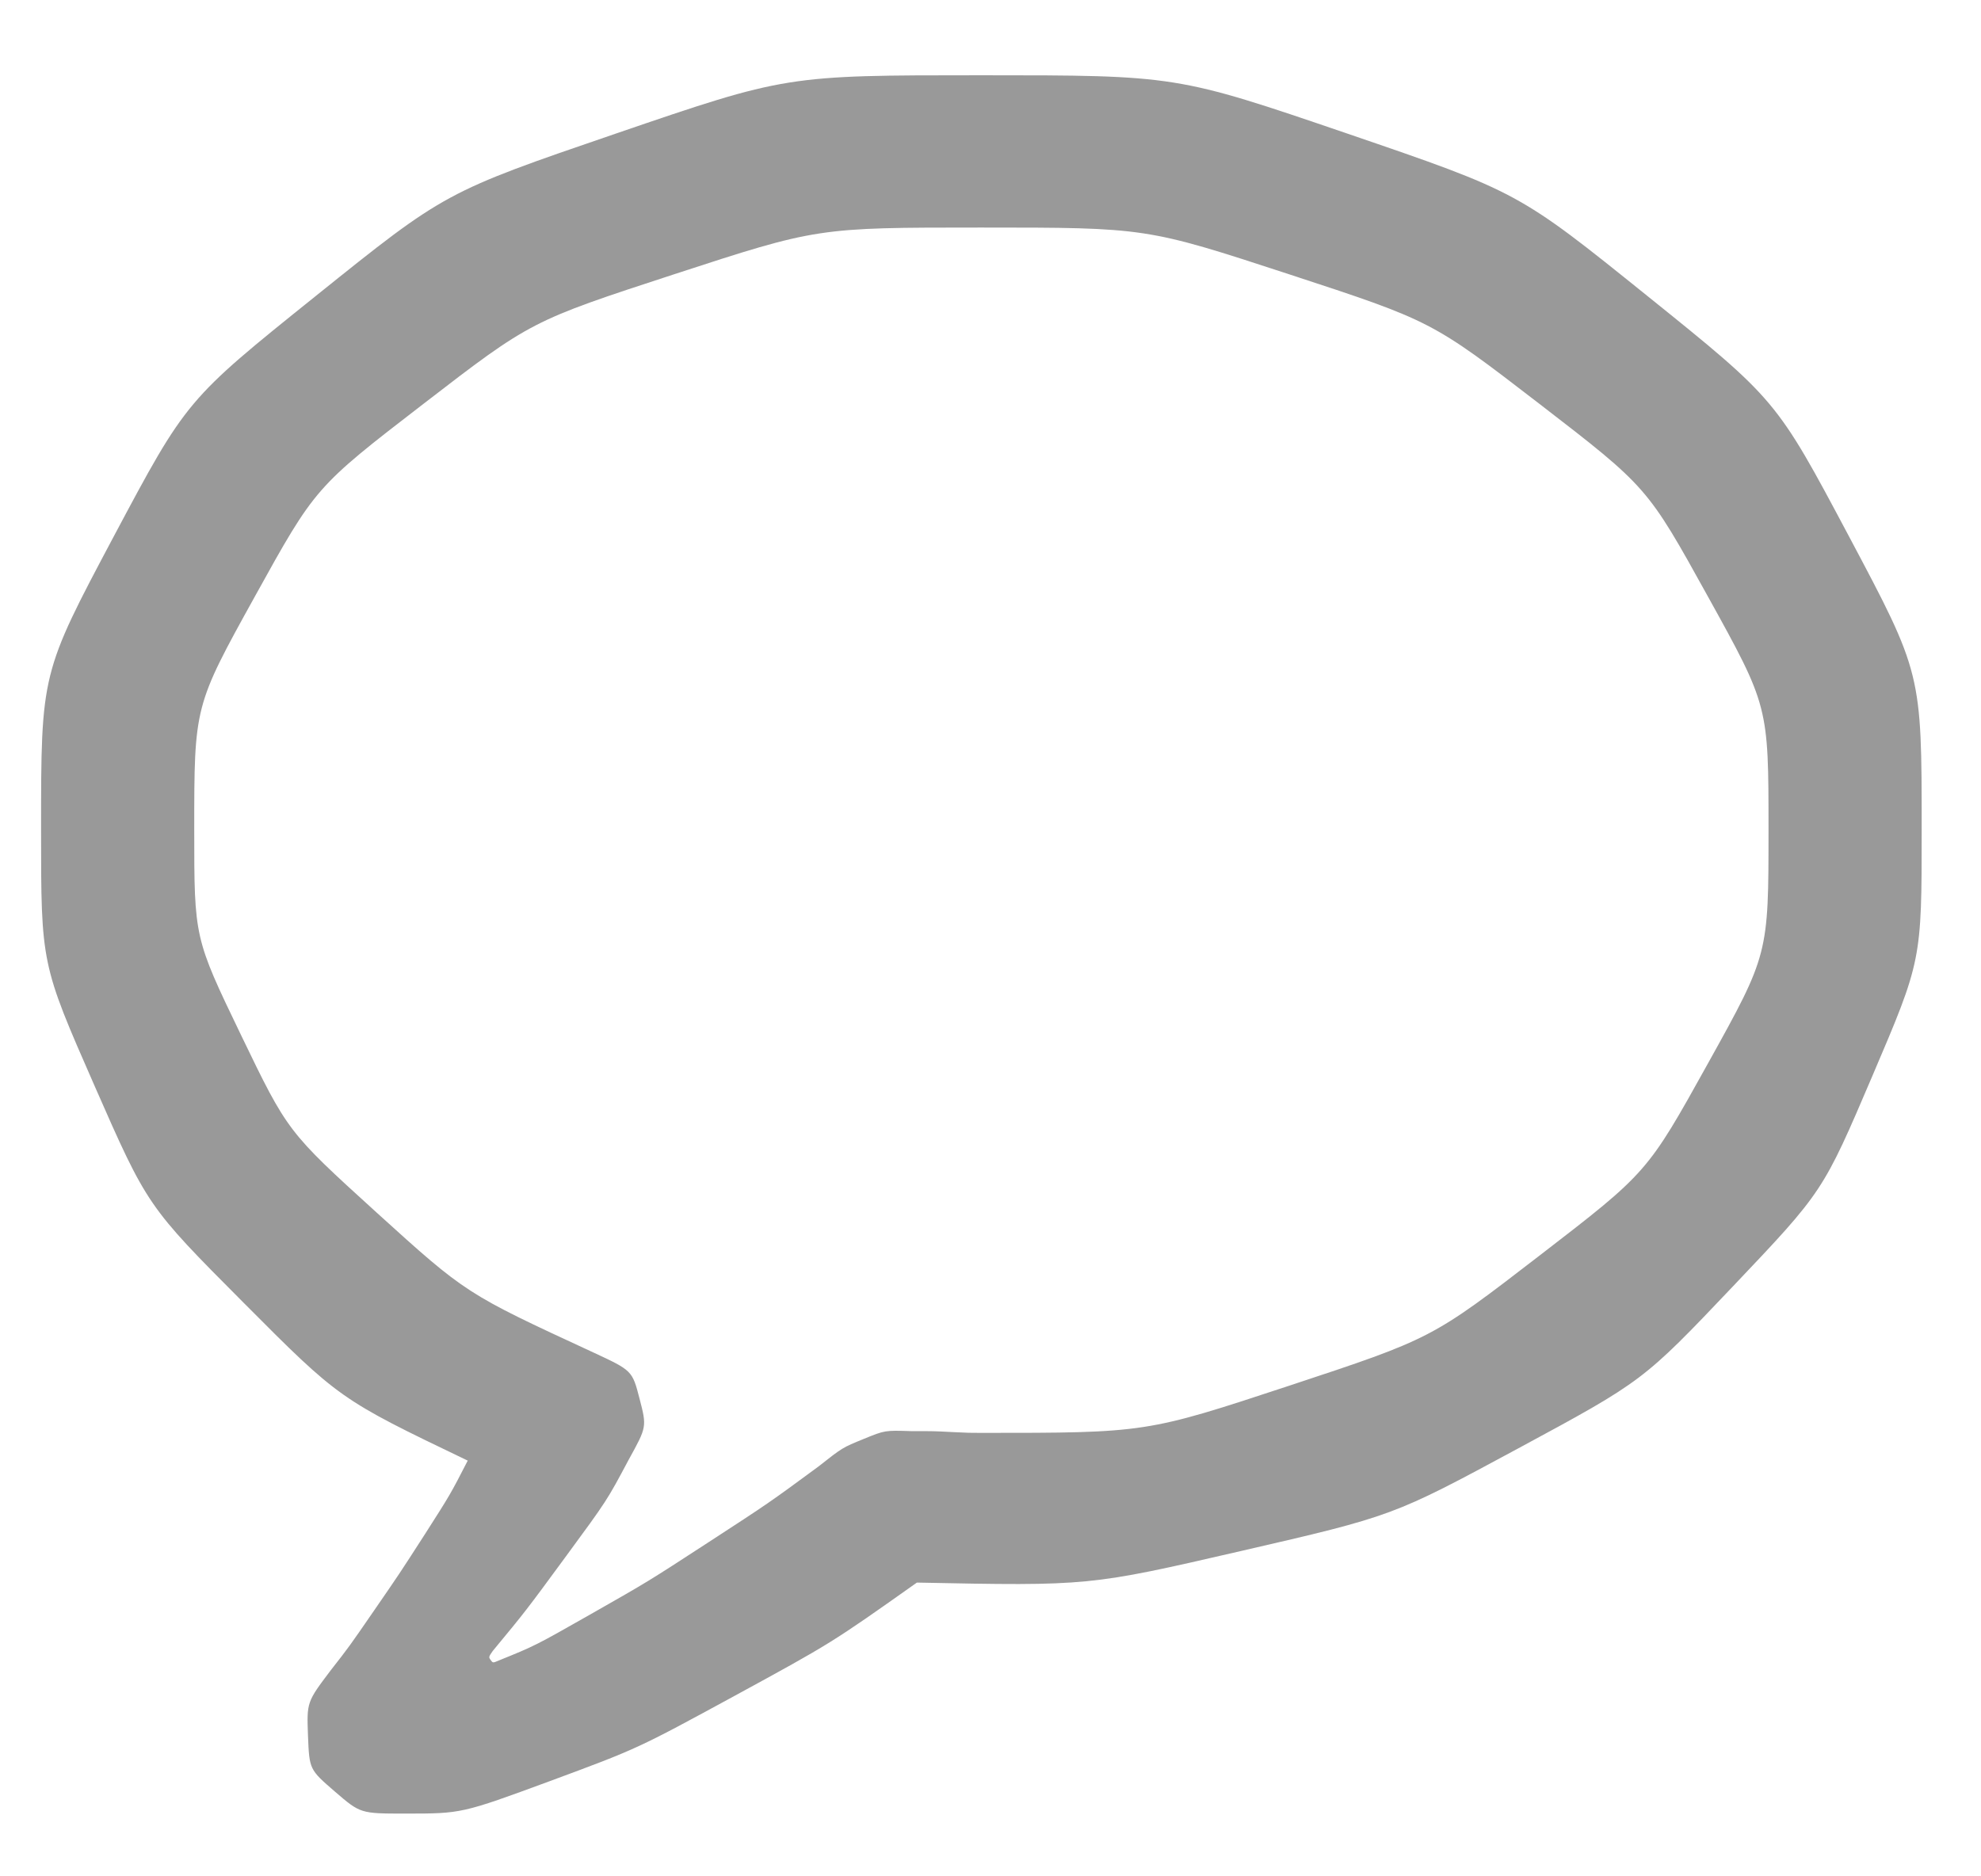 <svg xmlns="http://www.w3.org/2000/svg" width="19" height="18" viewBox="0 0 19 18">
    <g fill="none" fill-rule="evenodd">
        <g fill="#999">
            <g>
                <g>
                    <path d="M56.888 27.398c.54 0 .54 0 1.382-.31.843-.312.843-.312 1.773-.818.93-.507.93-.507 1.751-1.088 1.652.033 1.652.033 3.109-.303 1.457-.336 1.457-.336 2.656-.983 1.2-.648 1.2-.648 2.063-1.557.863-.909.863-.909 1.336-2.017.473-1.108.473-1.108.473-2.362 0-1.502 0-1.502-.697-2.814-.697-1.311-.697-1.311-1.934-2.307s-1.237-.996-2.876-1.557c-1.64-.56-1.64-.56-3.516-.56-1.867 0-1.867 0-3.503.56-1.635.56-1.635.56-2.876 1.557-1.24.996-1.24.996-1.938 2.307-.697 1.312-.697 1.312-.697 2.814 0 1.287 0 1.287.51 2.45.51 1.161.51 1.161 1.432 2.087.921.925.921.925 2.15 1.515-.166.323-.166.323-.41.705-.246.382-.246.382-.486.73-.241.35-.241.35-.416.574-.232.307-.232.307-.22.63.013.324.013.324.258.536.245.211.245.211.676.211zm.818-1.473c-.02-.029-.02-.029.02-.087.316-.382.316-.382.706-.913.39-.531.39-.531.598-.922.174-.315.174-.315.104-.585-.07-.27-.07-.27-.444-.444-1.22-.564-1.22-.564-2.076-1.34-.855-.777-.855-.777-1.303-1.706-.448-.93-.448-.93-.448-1.968 0-1.187 0-1.187.581-2.237s.581-1.05 1.615-1.847c1.033-.796 1.033-.796 2.407-1.245 1.374-.448 1.374-.448 2.942-.448 1.586 0 1.586 0 2.955.448 1.37.449 1.37.449 2.404 1.245 1.033.797 1.033.797 1.614 1.847.581 1.05.581 1.05.581 2.237 0 1.196 0 1.196-.581 2.242s-.581 1.046-1.614 1.842c-1.034.797-1.034.797-2.404 1.25-1.37.452-1.37.452-2.955.452-.108 0-.108 0-.278-.008-.17-.009-.17-.009-.394-.009-.249-.008-.249-.008-.452.075-.204.083-.204.083-.436.266-.473.348-.473.348-1.054.726-.581.378-.581.378-1.121.685-.54.307-.54.307-.888.448-.058.025-.058.025-.079-.004z" transform="translate(-55 -1055) translate(0 1045) translate(2)"/>
                </g>
            </g>
        </g>
    </g>
</svg>
